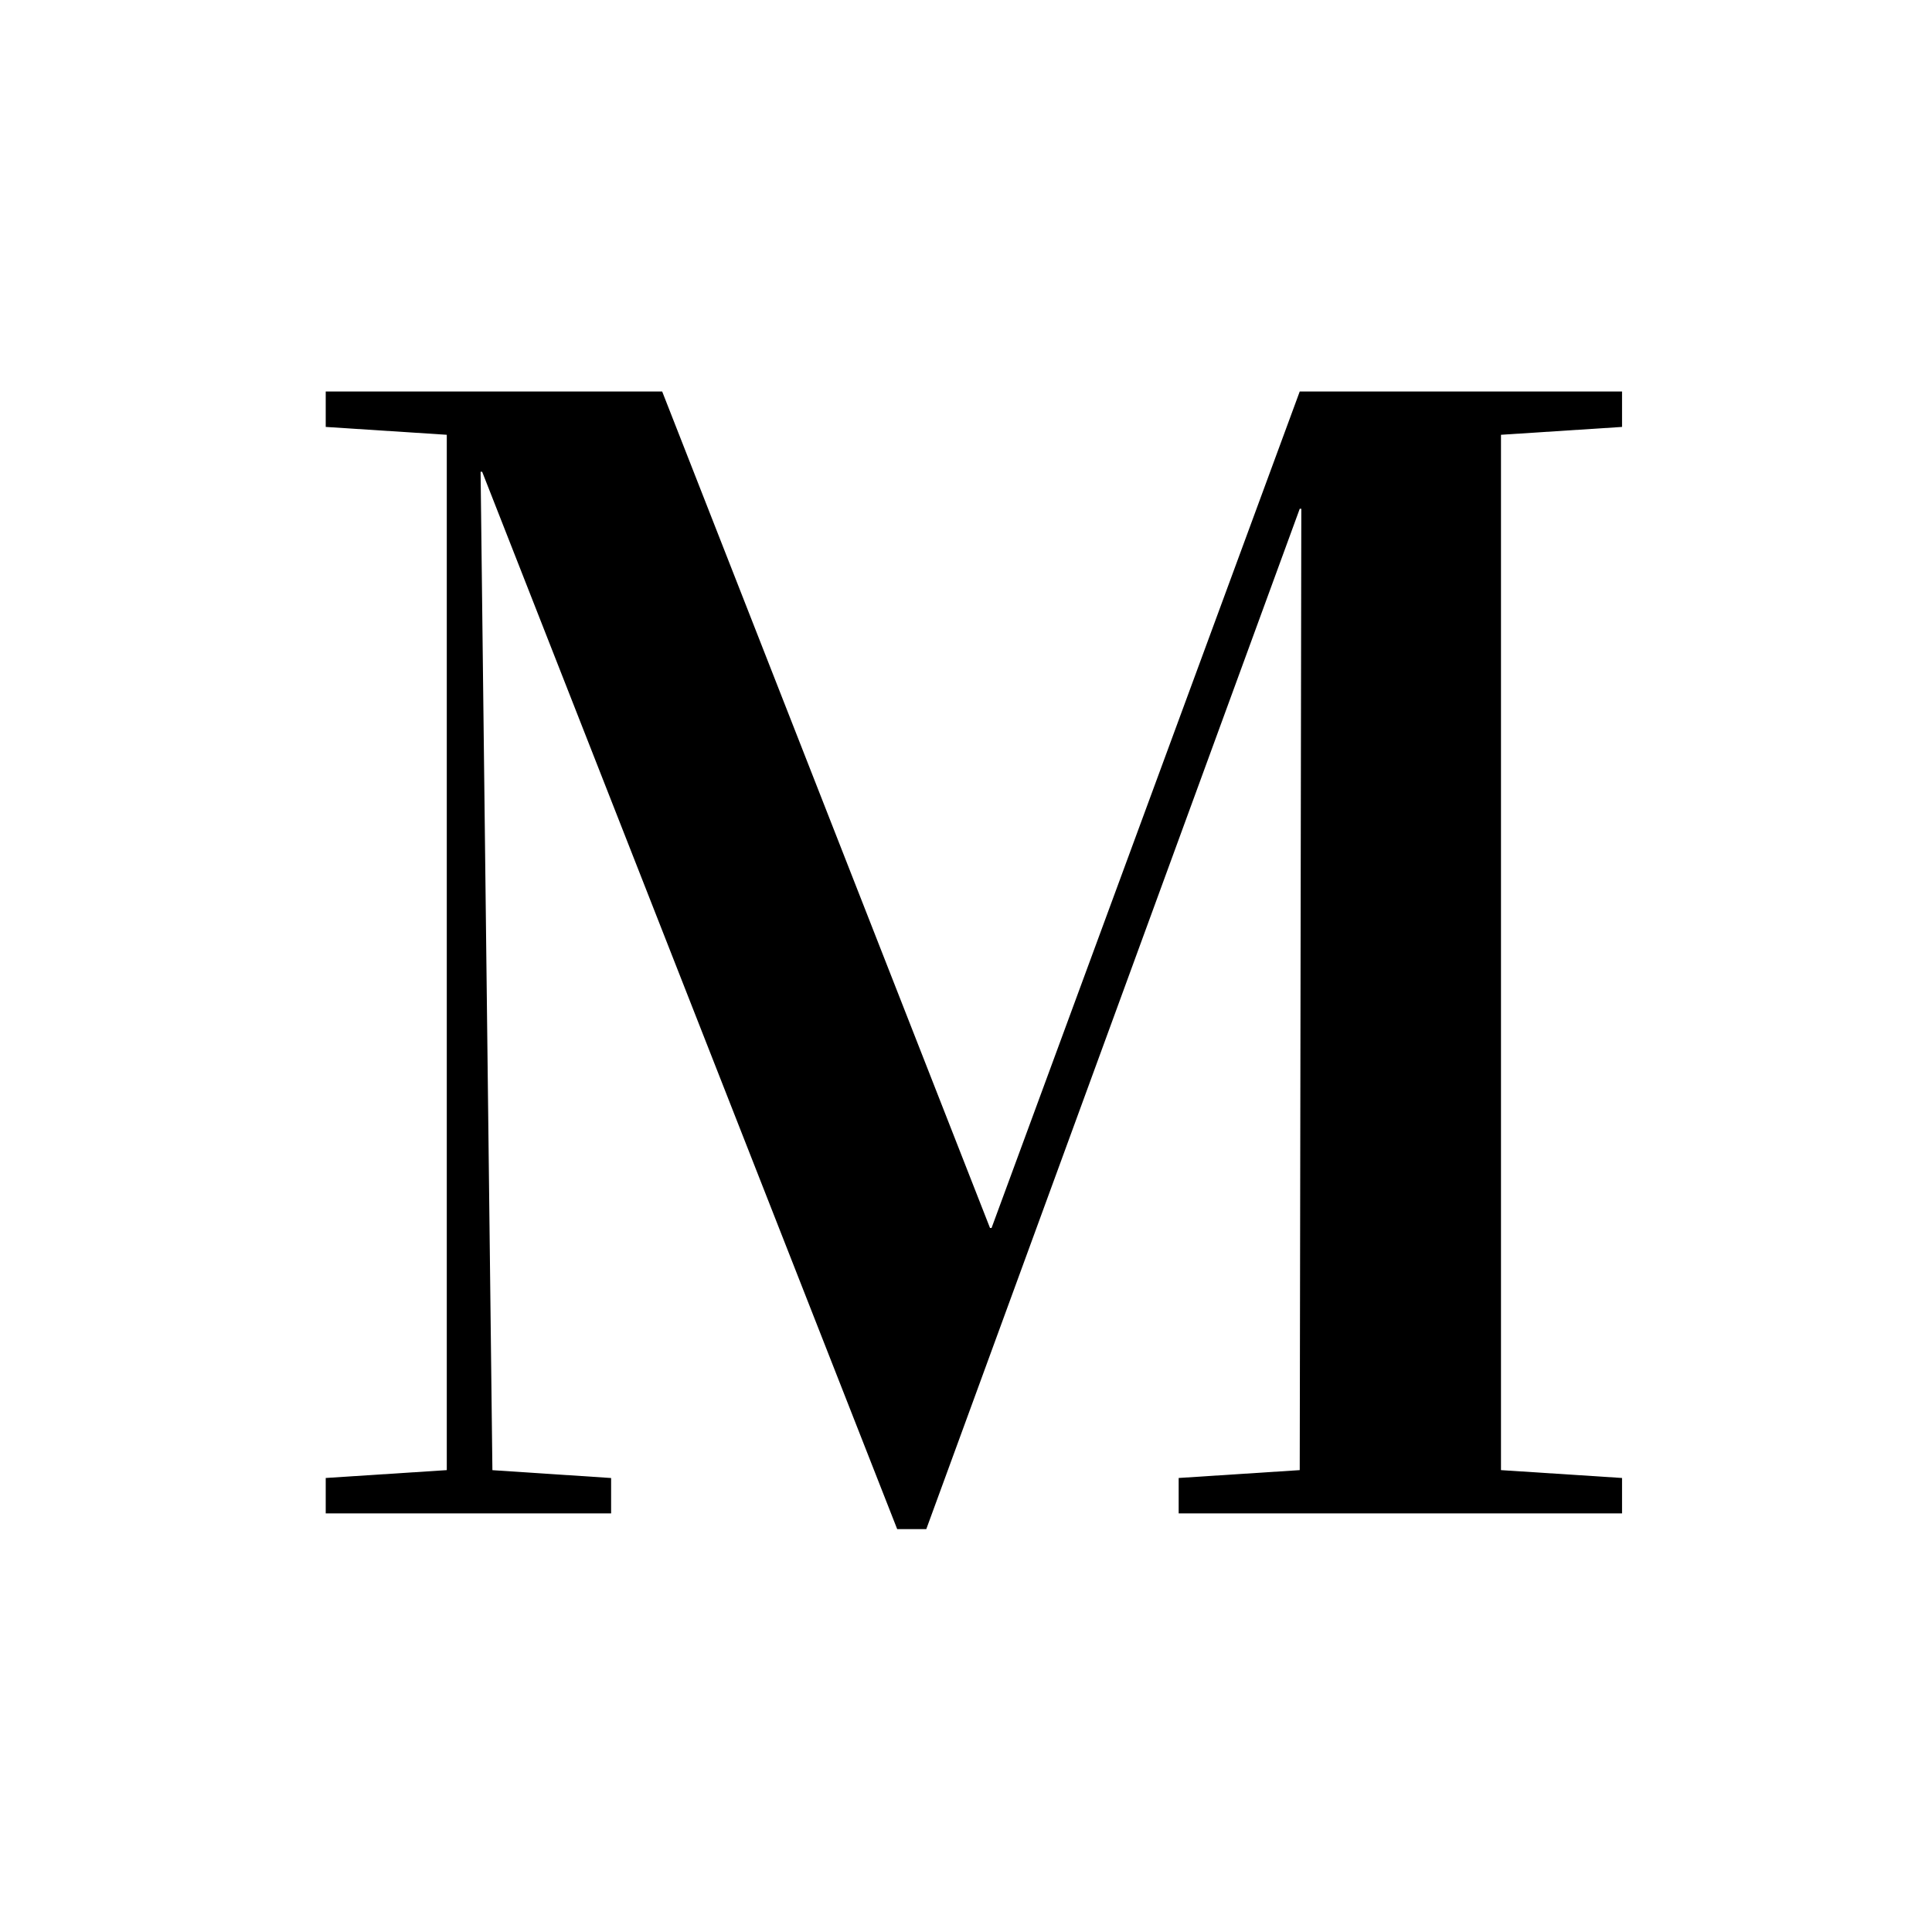 <svg xmlns="http://www.w3.org/2000/svg" width="180" height="180" viewBox="0 0 180 180">

  <style>
    path { fill: #000; }

    @media (prefers-color-scheme: dark) {
      path { fill: #fff; }
    }
  </style>

  <g transform="translate(-2802 -292)">
    <rect width="180" height="180" transform="translate(2802 292)" fill="none"/>
    <path d="M5.347,0V-3.3l11.279-.732v-96.46l-11.279-.732v-3.3H36.694l30.542,77.93h.146l28.711-77.93h30.029v3.3l-11.279.732v96.46l11.279.732V0H84.814V-3.3l11.279-.732L96.24-93.6h-.146L61.3,1.465h-2.71L19.922-97.046h-.146l1.1,93.018,11.06.732V0Z" transform="translate(2827 433)" />
  </g>
</svg>
